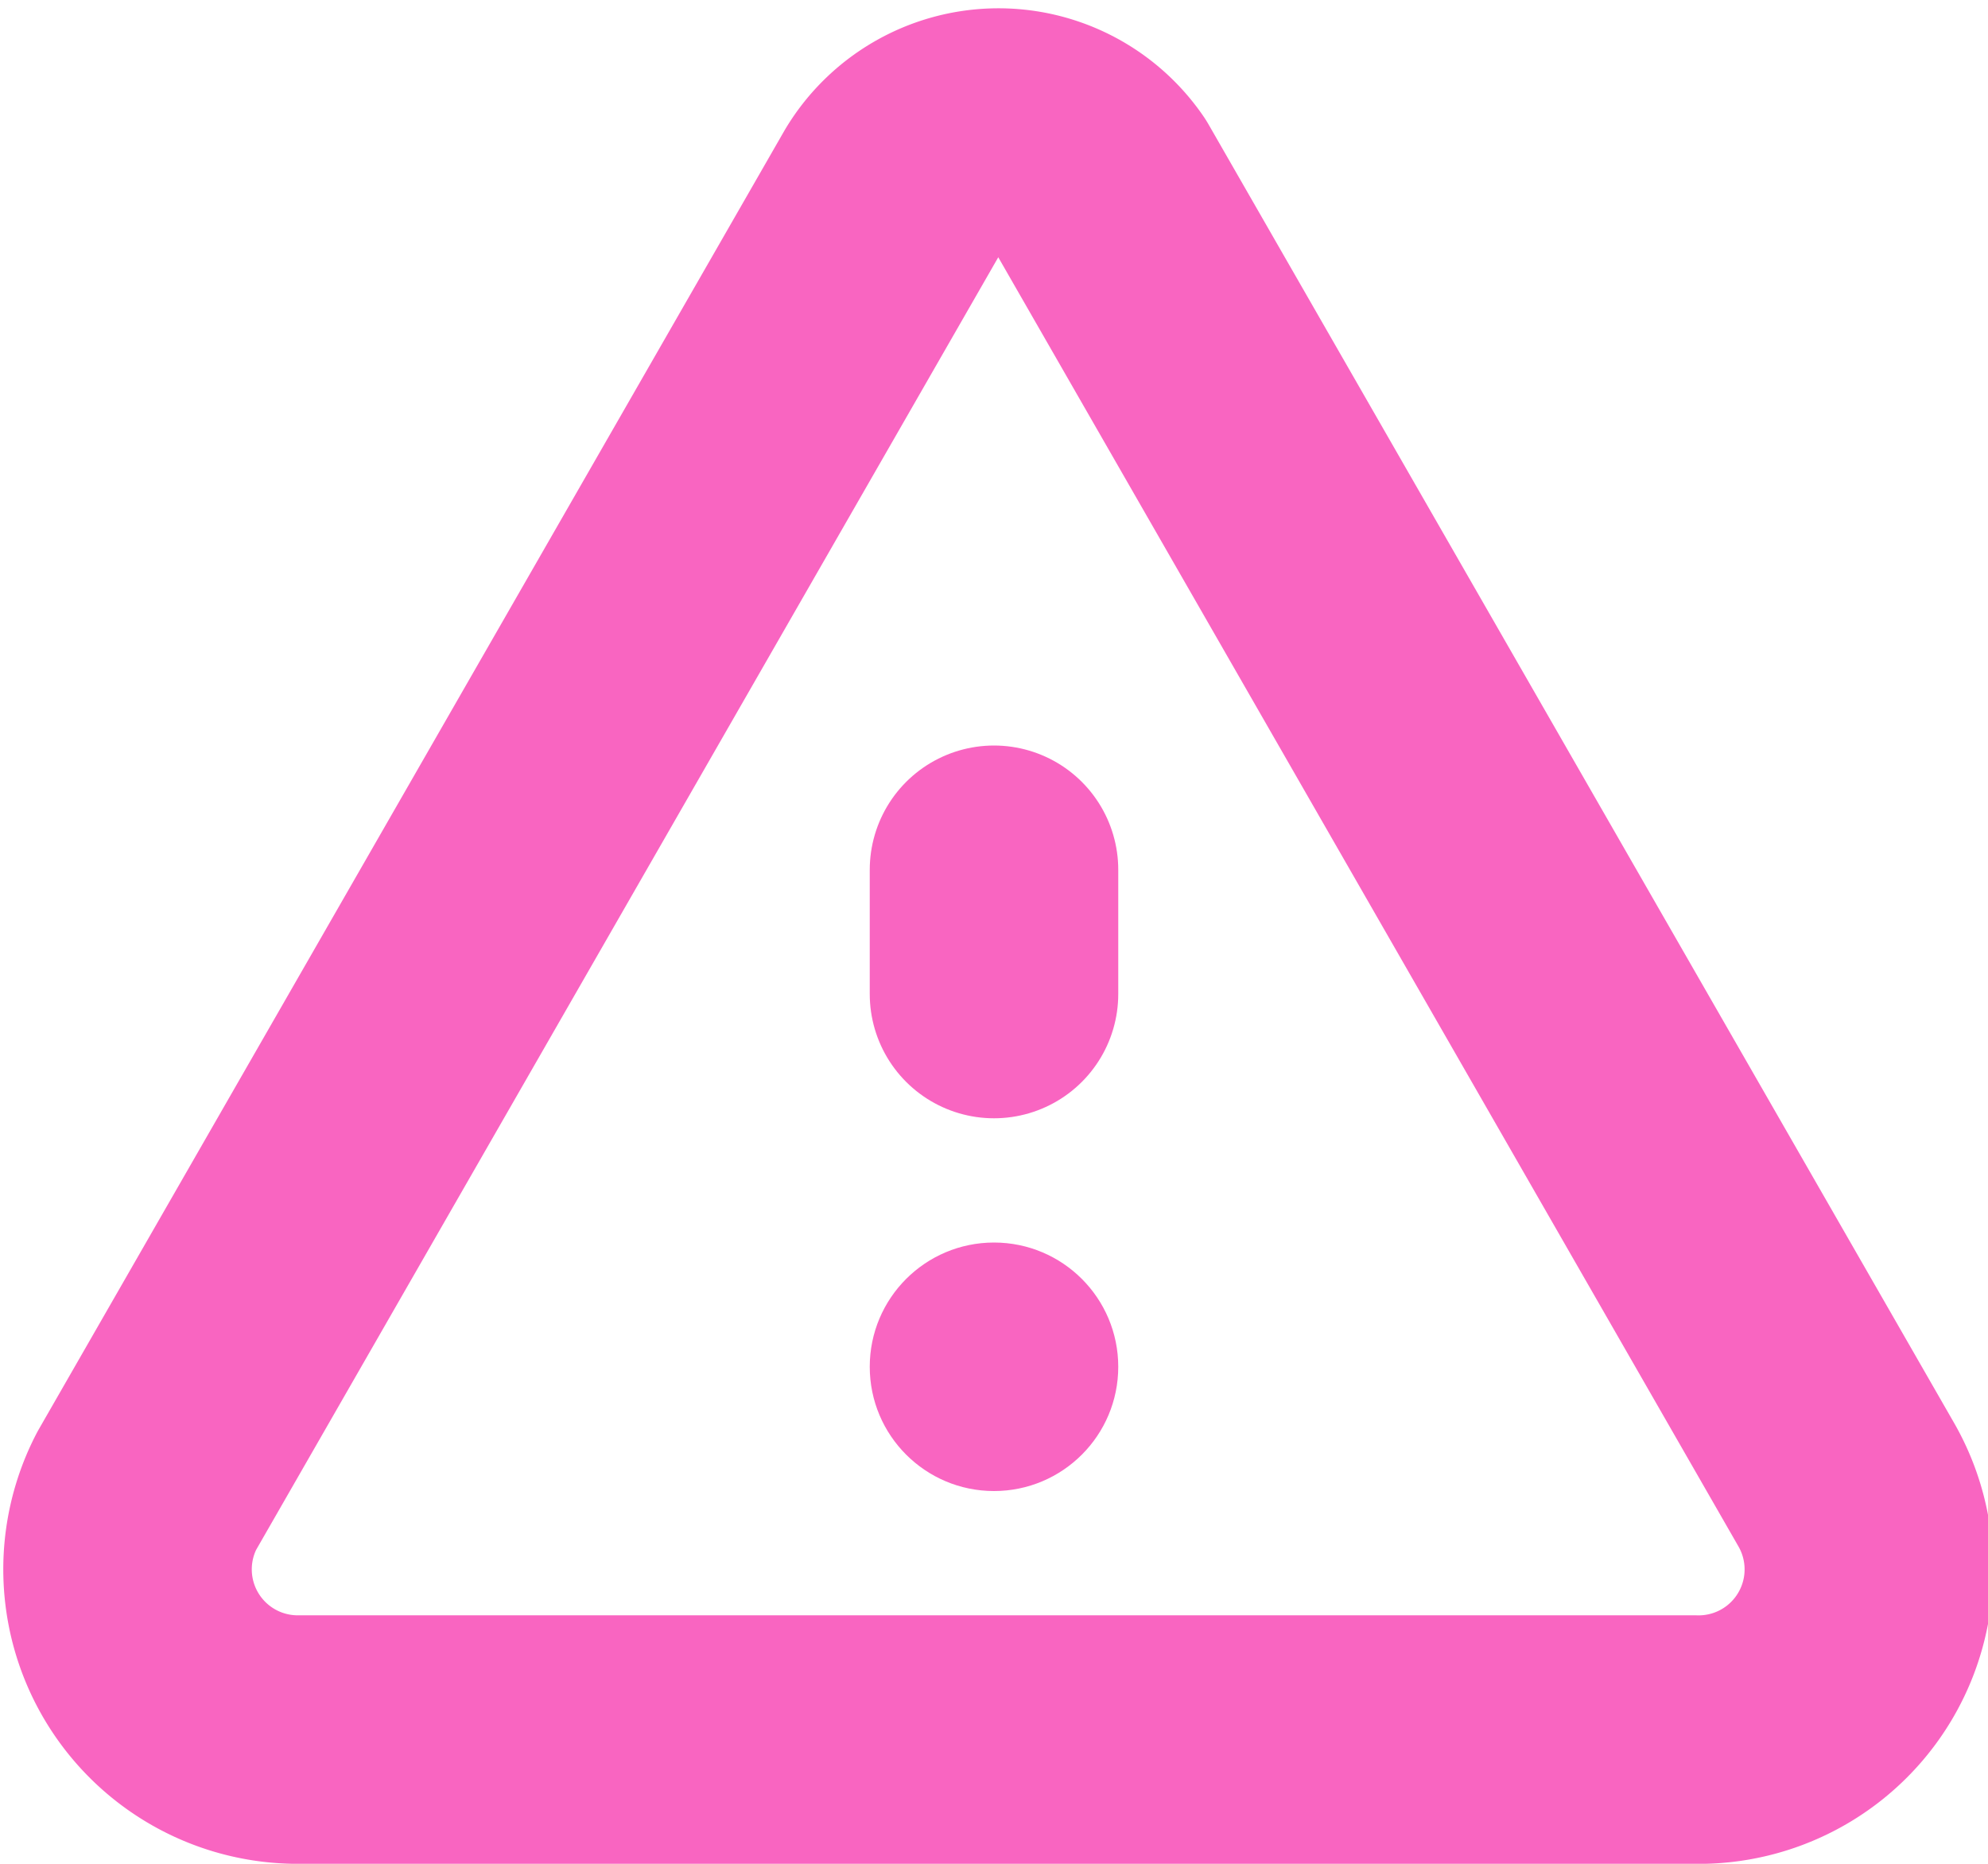 <svg xmlns="http://www.w3.org/2000/svg" width="16" height="15" viewBox="0 0 16 15"><g fill="#F965C1" stroke="#F965C1" stroke-linejoin="round" stroke-linecap="round" stroke-width="2"><path d="M8.86,1.5l6,10.45A1.37,1.37,0,0,1,13.63,14H2.37A1.37,1.37,0,0,1,1.18,12l6-10.45A1,1,0,0,1,8.86,1.5Z" fill="none"/><path d="m8 7l0 1" fill="none"/><circle cx="8" cy="11" r="1" stroke="none"/></g></svg>
